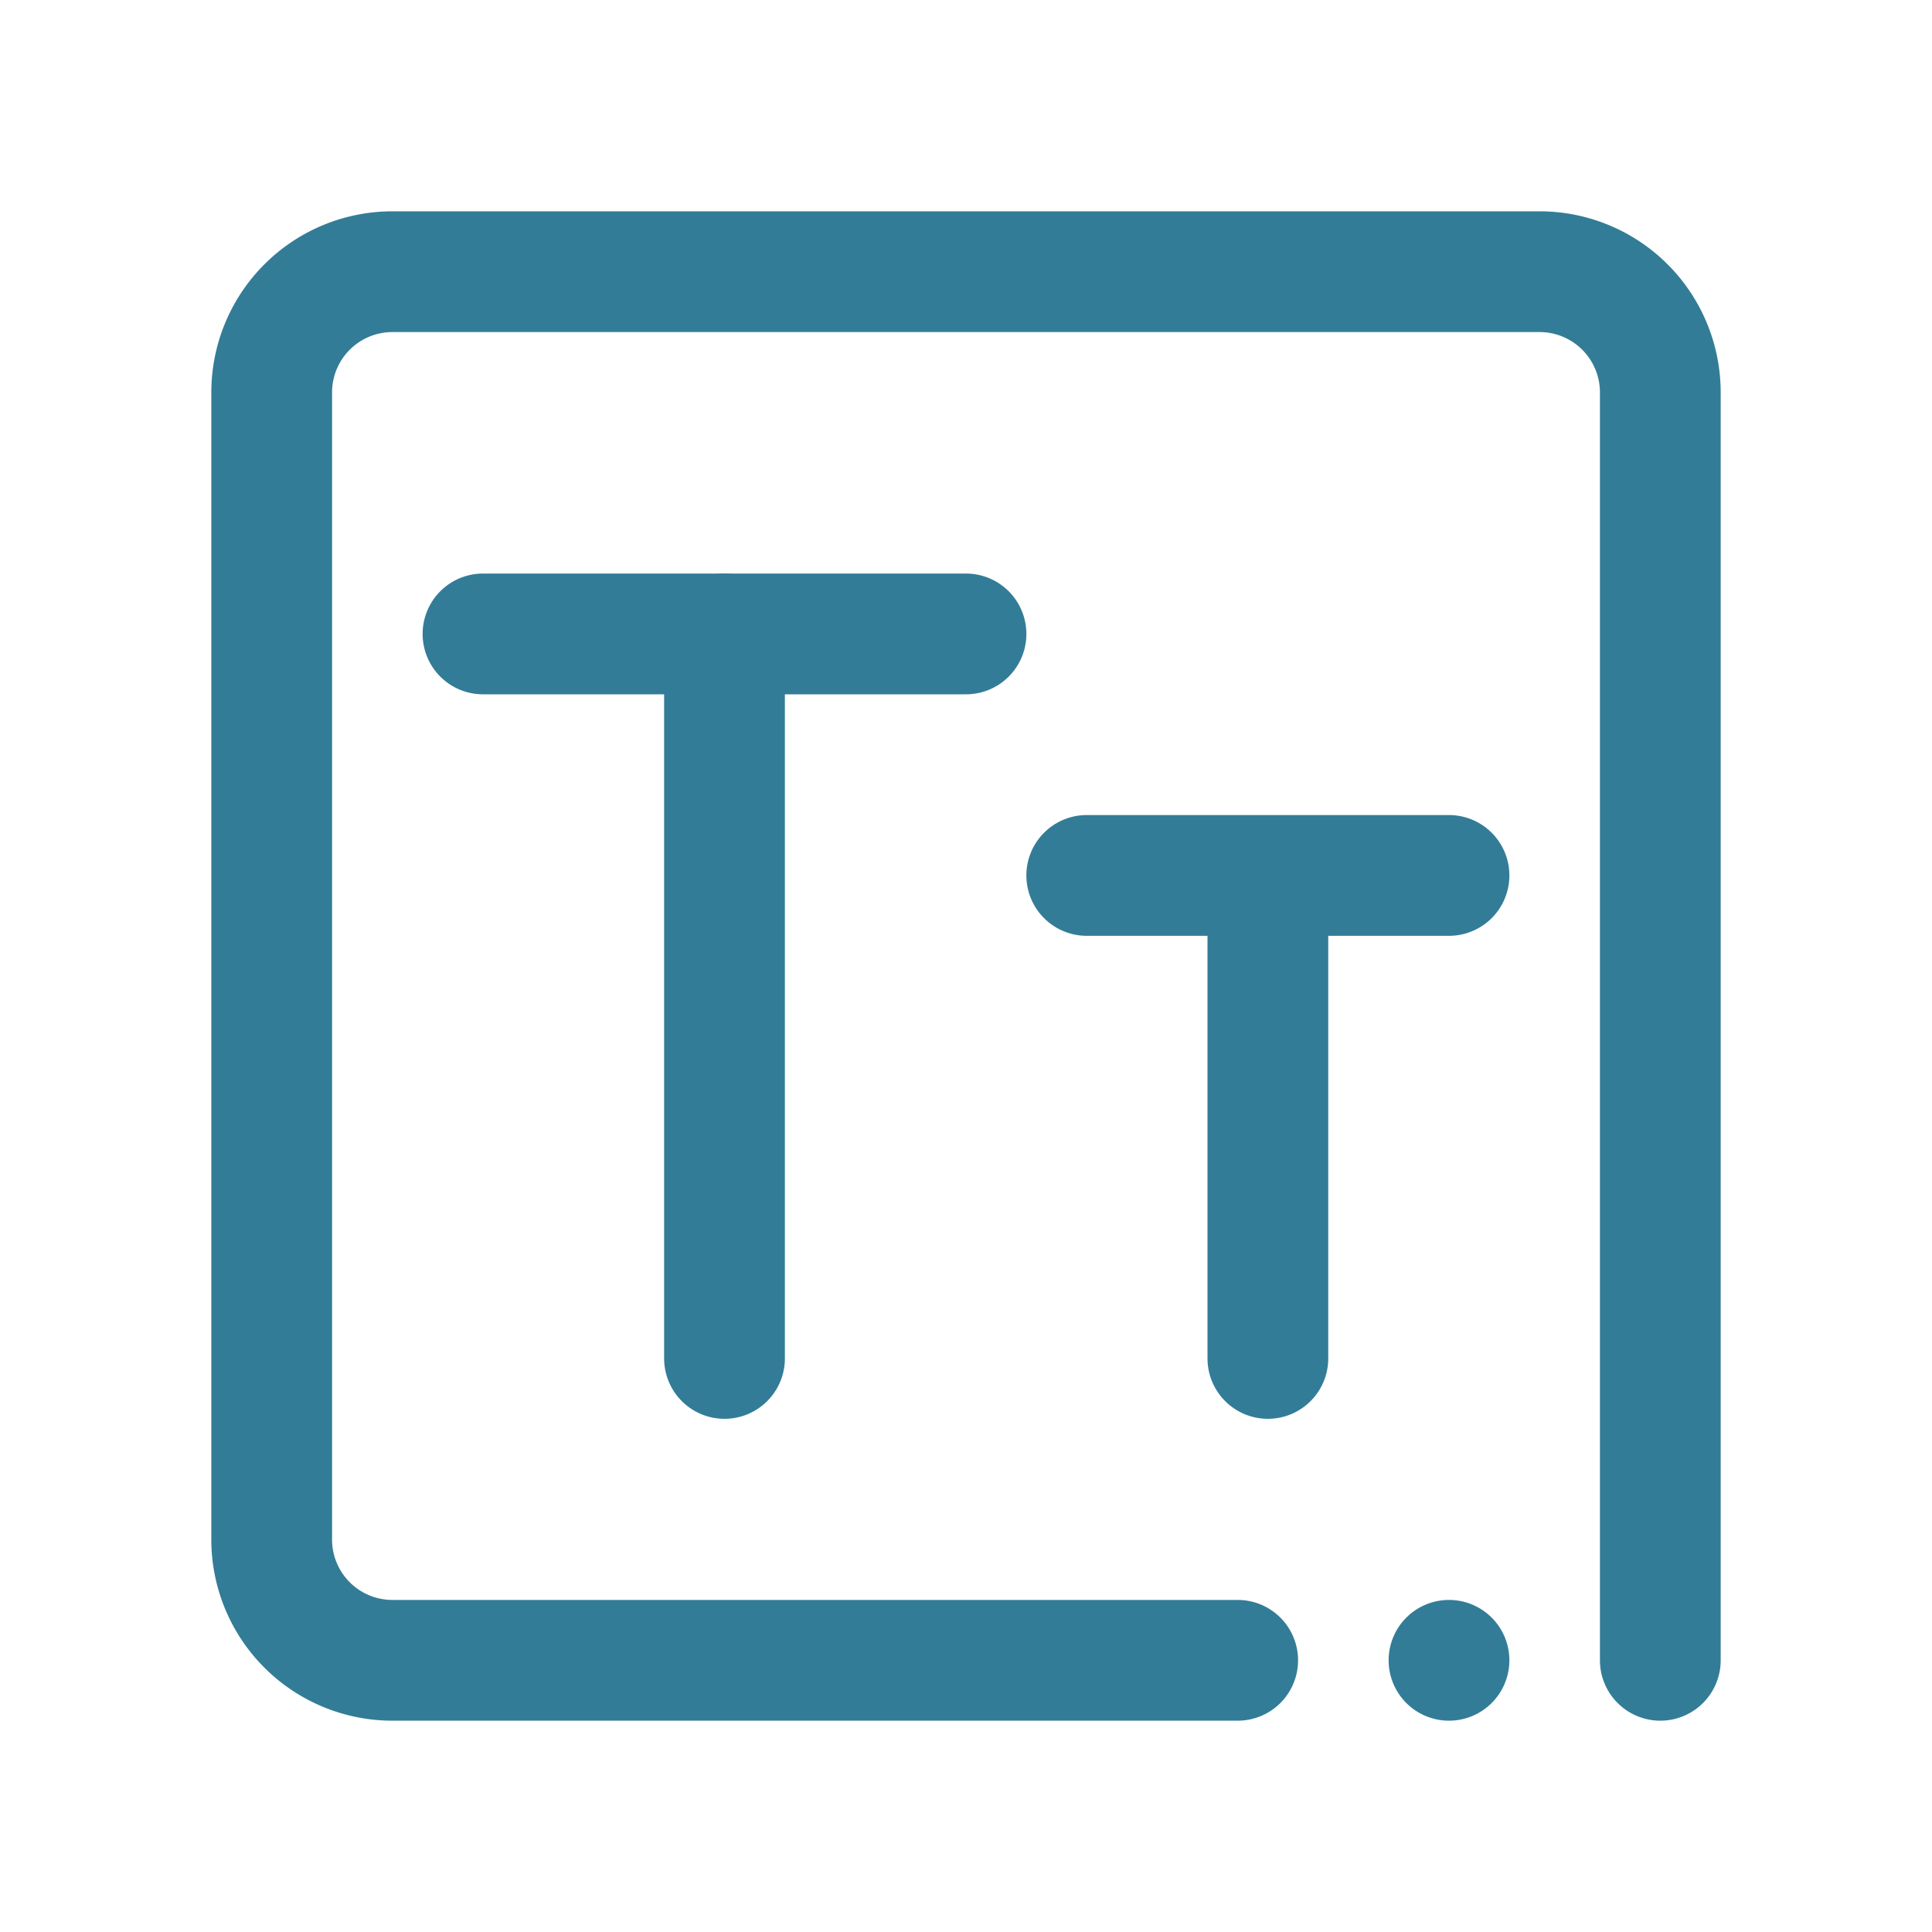 <?xml version="1.0" standalone="no"?><!DOCTYPE svg PUBLIC "-//W3C//DTD SVG 1.1//EN" "http://www.w3.org/Graphics/SVG/1.1/DTD/svg11.dtd"><svg t="1639899149171" class="icon" viewBox="0 0 1024 1024" version="1.1" xmlns="http://www.w3.org/2000/svg" p-id="2009" width="16" height="16" xmlns:xlink="http://www.w3.org/1999/xlink"><defs><style type="text/css">html, * { user-select: text !important; }
</style></defs><path d="M880 912a32 32 0 0 1-32-32V208a32 32 0 0 0-32-32H208a32 32 0 0 0-32 32v608a32 32 0 0 0 32 32h448a32 32 0 0 1 0 64H208a96 96 0 0 1-96-96V208a96 96 0 0 1 96-96h608a96 96 0 0 1 96 96v672a32 32 0 0 1-32 32z" p-id="2010" fill="#337c97"></path><path d="M512 368H256a32 32 0 0 1 0-64h256a32 32 0 0 1 0 64z" p-id="2011" fill="#337c97"></path><path d="M384 752a32 32 0 0 1-32-32V336a32 32 0 0 1 64 0v384a32 32 0 0 1-32 32zM768 496H576a32 32 0 0 1 0-64h192a32 32 0 0 1 0 64z" p-id="2012" fill="#337c97"></path><path d="M672 752a32 32 0 0 1-32-32V480a32 32 0 0 1 64 0v240a32 32 0 0 1-32 32zM768 848a32 32 0 1 0 32 32 32 32 0 0 0-32-32z" p-id="2013" fill="#337c97"></path></svg>